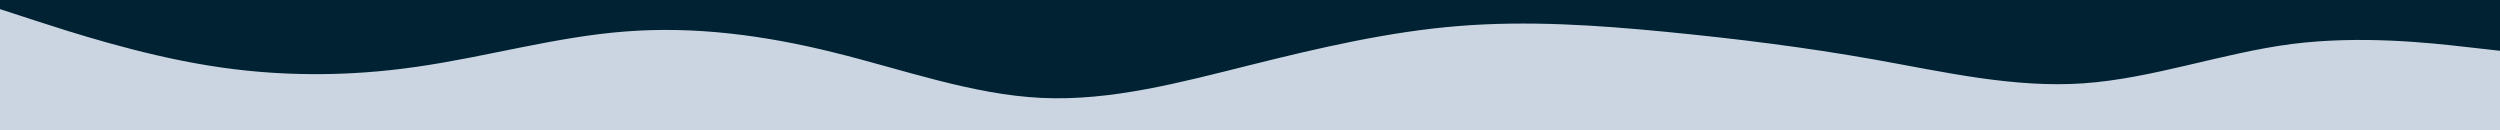 <svg id="visual" viewBox="0 0 1920 100" width="1920" height="100" xmlns="http://www.w3.org/2000/svg" xmlns:xlink="http://www.w3.org/1999/xlink" version="1.1"><rect x="0" y="0" width="1920" height="100" fill="#002233"></rect><path d="M0 7L26.7 15.7C53.3 24.3 106.7 41.7 160 50.3C213.3 59 266.7 59 320 51.3C373.3 43.7 426.7 28.3 480 24.2C533.3 20 586.7 27 640 40.2C693.3 53.3 746.7 72.7 800 75.2C853.3 77.7 906.7 63.3 960 50C1013.3 36.7 1066.7 24.3 1120 20C1173.3 15.7 1226.7 19.3 1280 24.5C1333.3 29.7 1386.7 36.3 1440 45.8C1493.3 55.3 1546.7 67.7 1600 64C1653.3 60.3 1706.7 40.7 1760 33.8C1813.3 27 1866.7 33 1893.3 36L1920 39L1920 101L1893.3 101C1866.7 101 1813.3 101 1760 101C1706.7 101 1653.3 101 1600 101C1546.7 101 1493.3 101 1440 101C1386.7 101 1333.3 101 1280 101C1226.7 101 1173.3 101 1120 101C1066.7 101 1013.3 101 960 101C906.7 101 853.3 101 800 101C746.7 101 693.3 101 640 101C586.7 101 533.3 101 480 101C426.7 101 373.3 101 320 101C266.7 101 213.3 101 160 101C106.7 101 53.3 101 26.7 101L0 101Z" fill="#cbd5e1" stroke-linecap="round" stroke-linejoin="miter"></path></svg>
